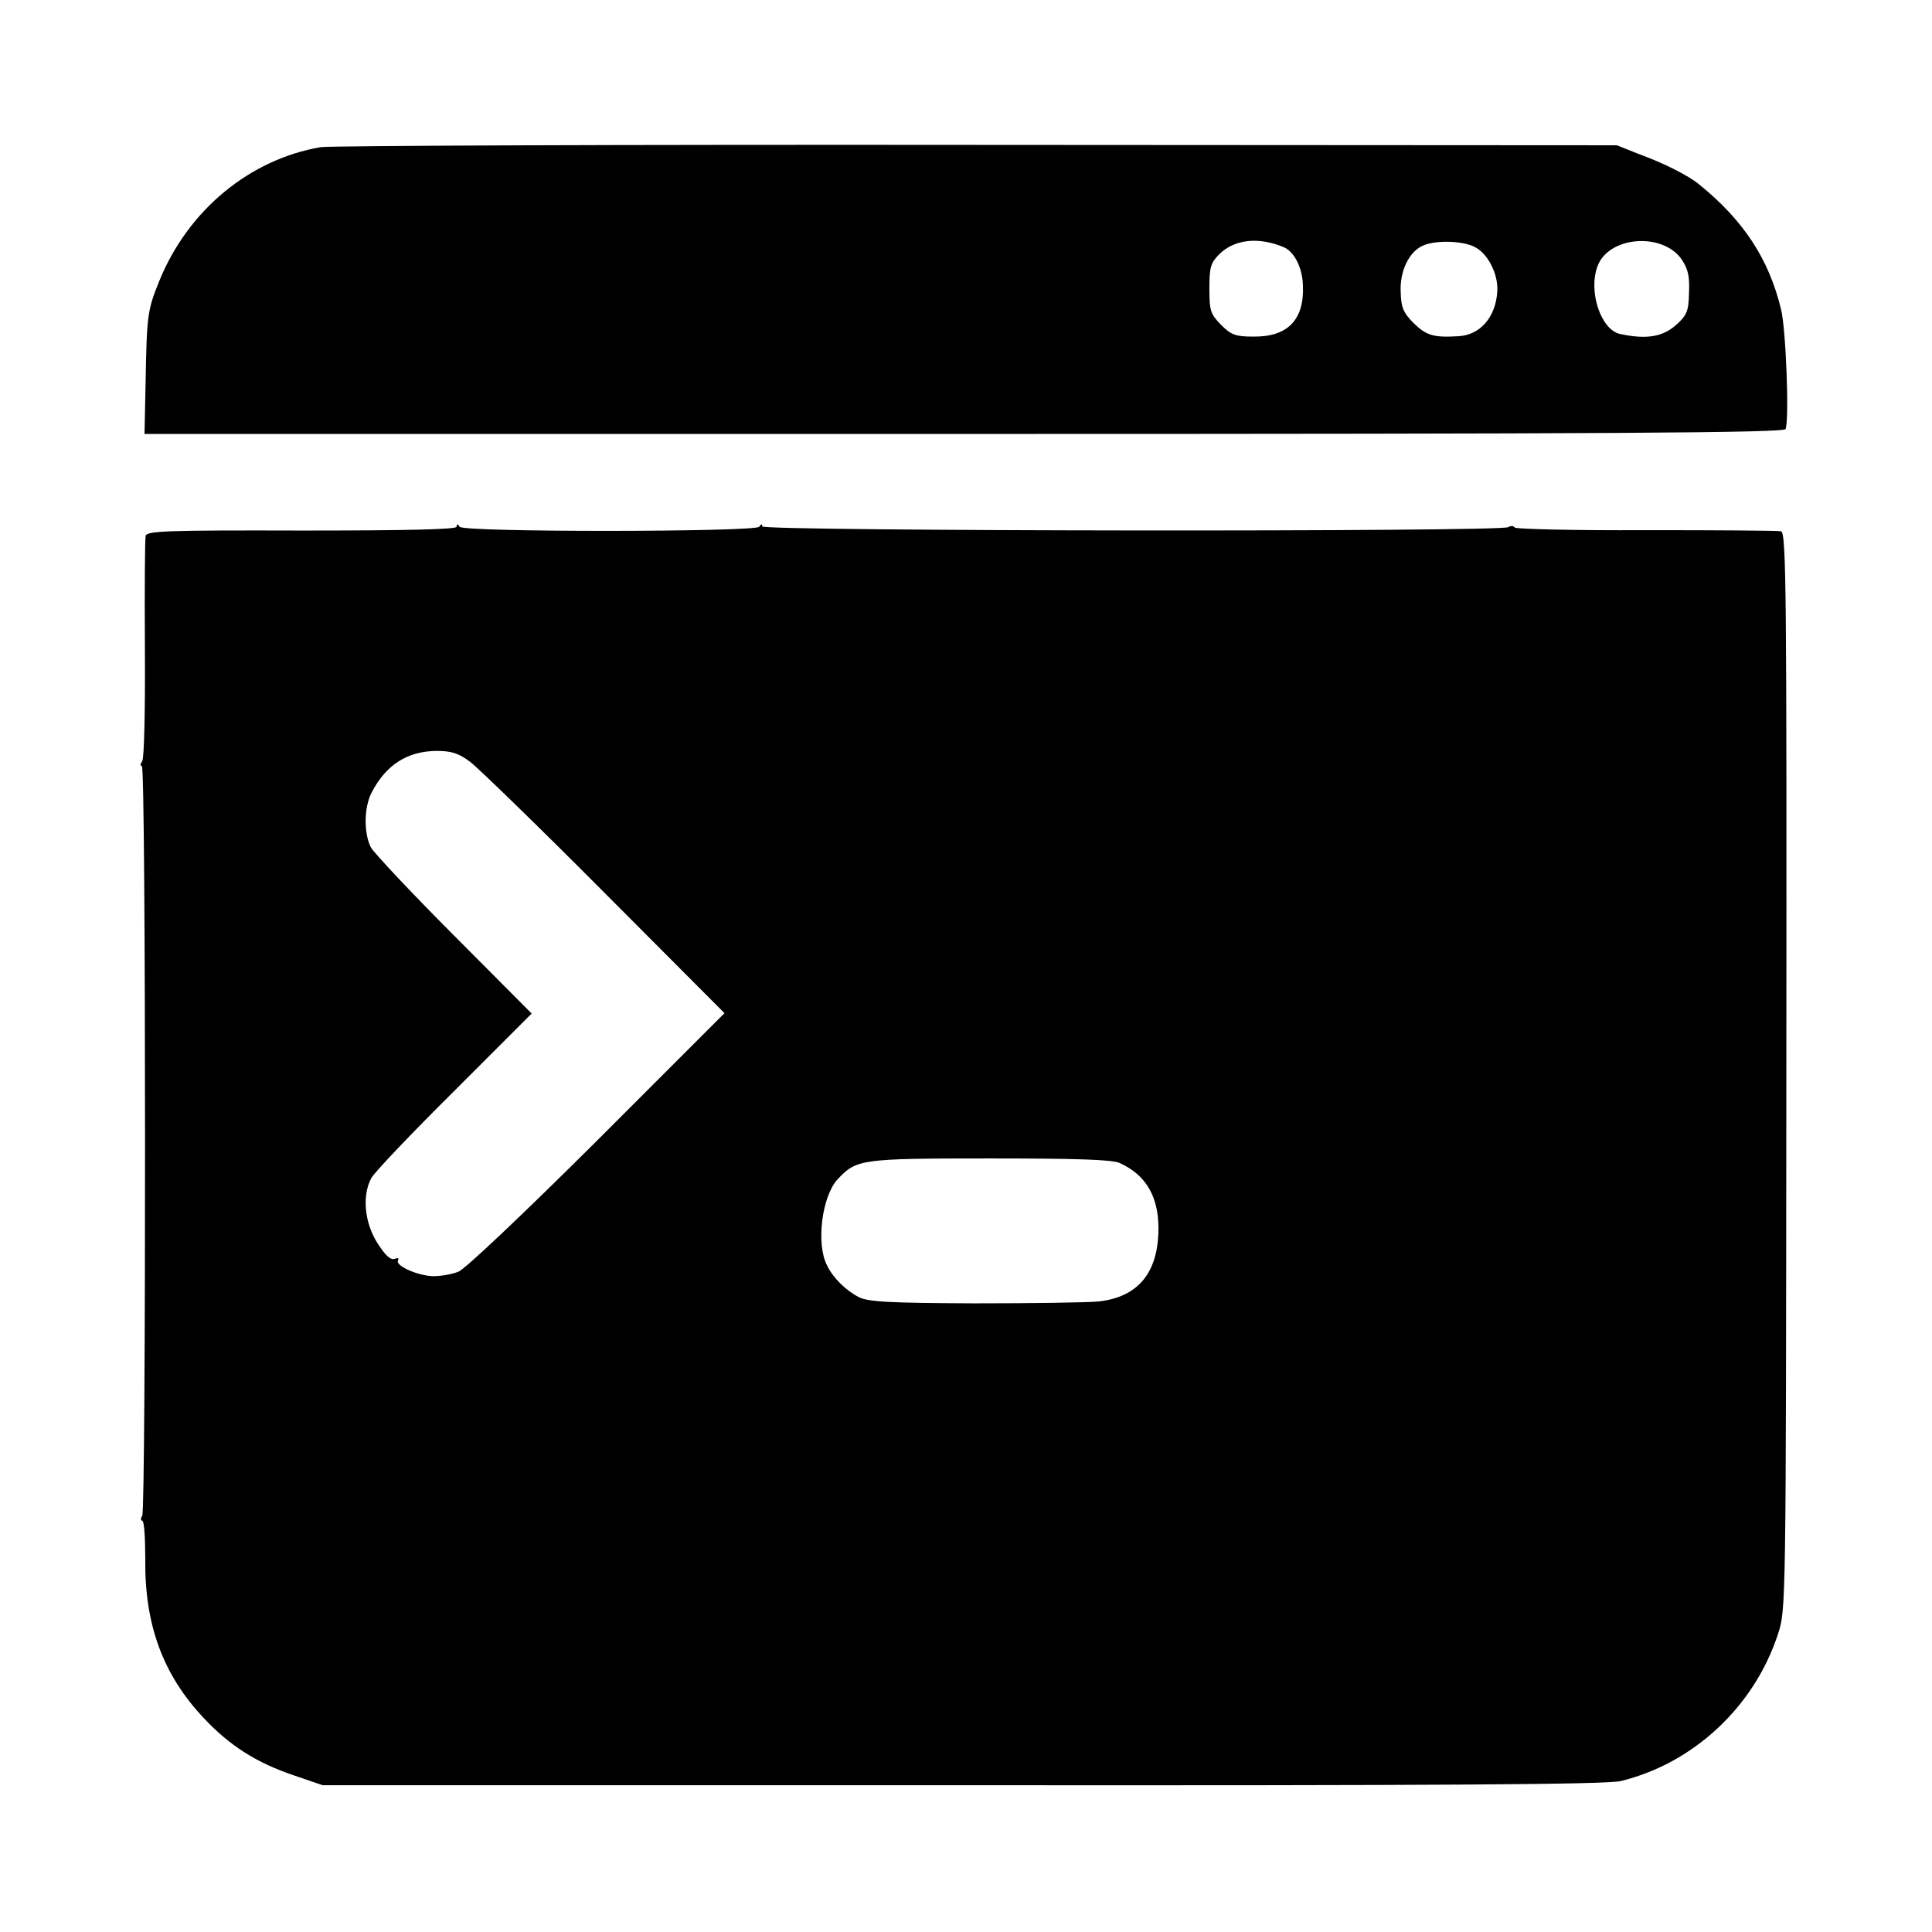<?xml version="1.0" standalone="no"?>
<!DOCTYPE svg PUBLIC "-//W3C//DTD SVG 20010904//EN"
 "http://www.w3.org/TR/2001/REC-SVG-20010904/DTD/svg10.dtd">
<svg version="1.0" xmlns="http://www.w3.org/2000/svg"
 width="512pt" height="512pt" viewBox="0 0 512 512"
 preserveAspectRatio="xMidYMid meet">
<g transform="translate(0,512) scale(0.1,-0.1)"
fill="#000000" stroke="none">
<path d="M850 4730 c-188 -32 -352 -167 -428 -355 -31 -76 -33 -91 -36 -262
l-3 -143 2172 0 c1729 0 2174 3 2177 13 10 26 1 265 -12 317 -32 133 -99 236
-218 332 -28 23 -93 56 -162 81 l-55 22 -1695 1 c-932 1 -1715 -2 -1740 -6z
m2552 -265 c28 -12 50 -54 51 -104 3 -89 -41 -134 -131 -133 -47 0 -59 4 -86
31 -28 29 -31 37 -31 96 0 56 3 68 26 91 40 40 104 47 171 19z m1055 -33 c17
-26 21 -45 19 -89 -1 -48 -6 -59 -34 -84 -36 -32 -79 -39 -149 -24 -50 11 -84
111 -60 178 28 81 173 93 224 19z m-548 33 c34 -17 62 -72 59 -117 -4 -68 -45
-116 -103 -119 -66 -4 -85 2 -118 34 -28 28 -34 42 -35 83 -3 56 23 109 61
124 34 14 105 12 136 -5z"/>
<path d="M1210 3724 c0 -7 -130 -10 -410 -10 -357 1 -411 -1 -414 -14 -2 -8
-3 -143 -2 -300 1 -163 -2 -290 -7 -297 -5 -7 -6 -13 -1 -13 11 0 11 -1970 1
-1987 -5 -7 -4 -13 0 -13 5 0 8 -46 8 -102 -2 -174 47 -306 154 -420 69 -74
141 -120 243 -154 l73 -25 1695 0 c1283 -1 1707 2 1745 11 193 47 354 197 417
390 21 65 21 65 22 1492 1 1265 0 1427 -14 1430 -8 2 -169 3 -358 3 -189 -1
-346 3 -348 7 -3 5 -11 5 -17 1 -19 -13 -1977 -11 -1977 2 0 7 -3 7 -8 -1 -10
-14 -784 -15 -794 0 -5 8 -8 8 -8 0z m36 -623 c21 -16 182 -172 357 -348 l317
-318 -337 -337 c-192 -191 -351 -342 -368 -348 -16 -7 -47 -12 -67 -12 -41 1
-102 28 -93 42 3 6 -1 7 -9 4 -11 -4 -25 9 -46 42 -34 54 -41 125 -16 172 8
15 107 119 220 231 l205 205 -206 207 c-114 114 -212 219 -220 233 -19 37 -19
106 2 146 38 73 94 109 171 110 41 0 59 -6 90 -29z m1721 -1063 c69 -31 103
-88 103 -173 0 -117 -53 -182 -158 -194 -31 -3 -181 -5 -332 -5 -227 1 -281 4
-305 17 -33 17 -67 50 -83 83 -30 57 -14 184 28 229 50 53 60 55 402 55 231 0
325 -3 345 -12z"/>
</g>
</svg>
